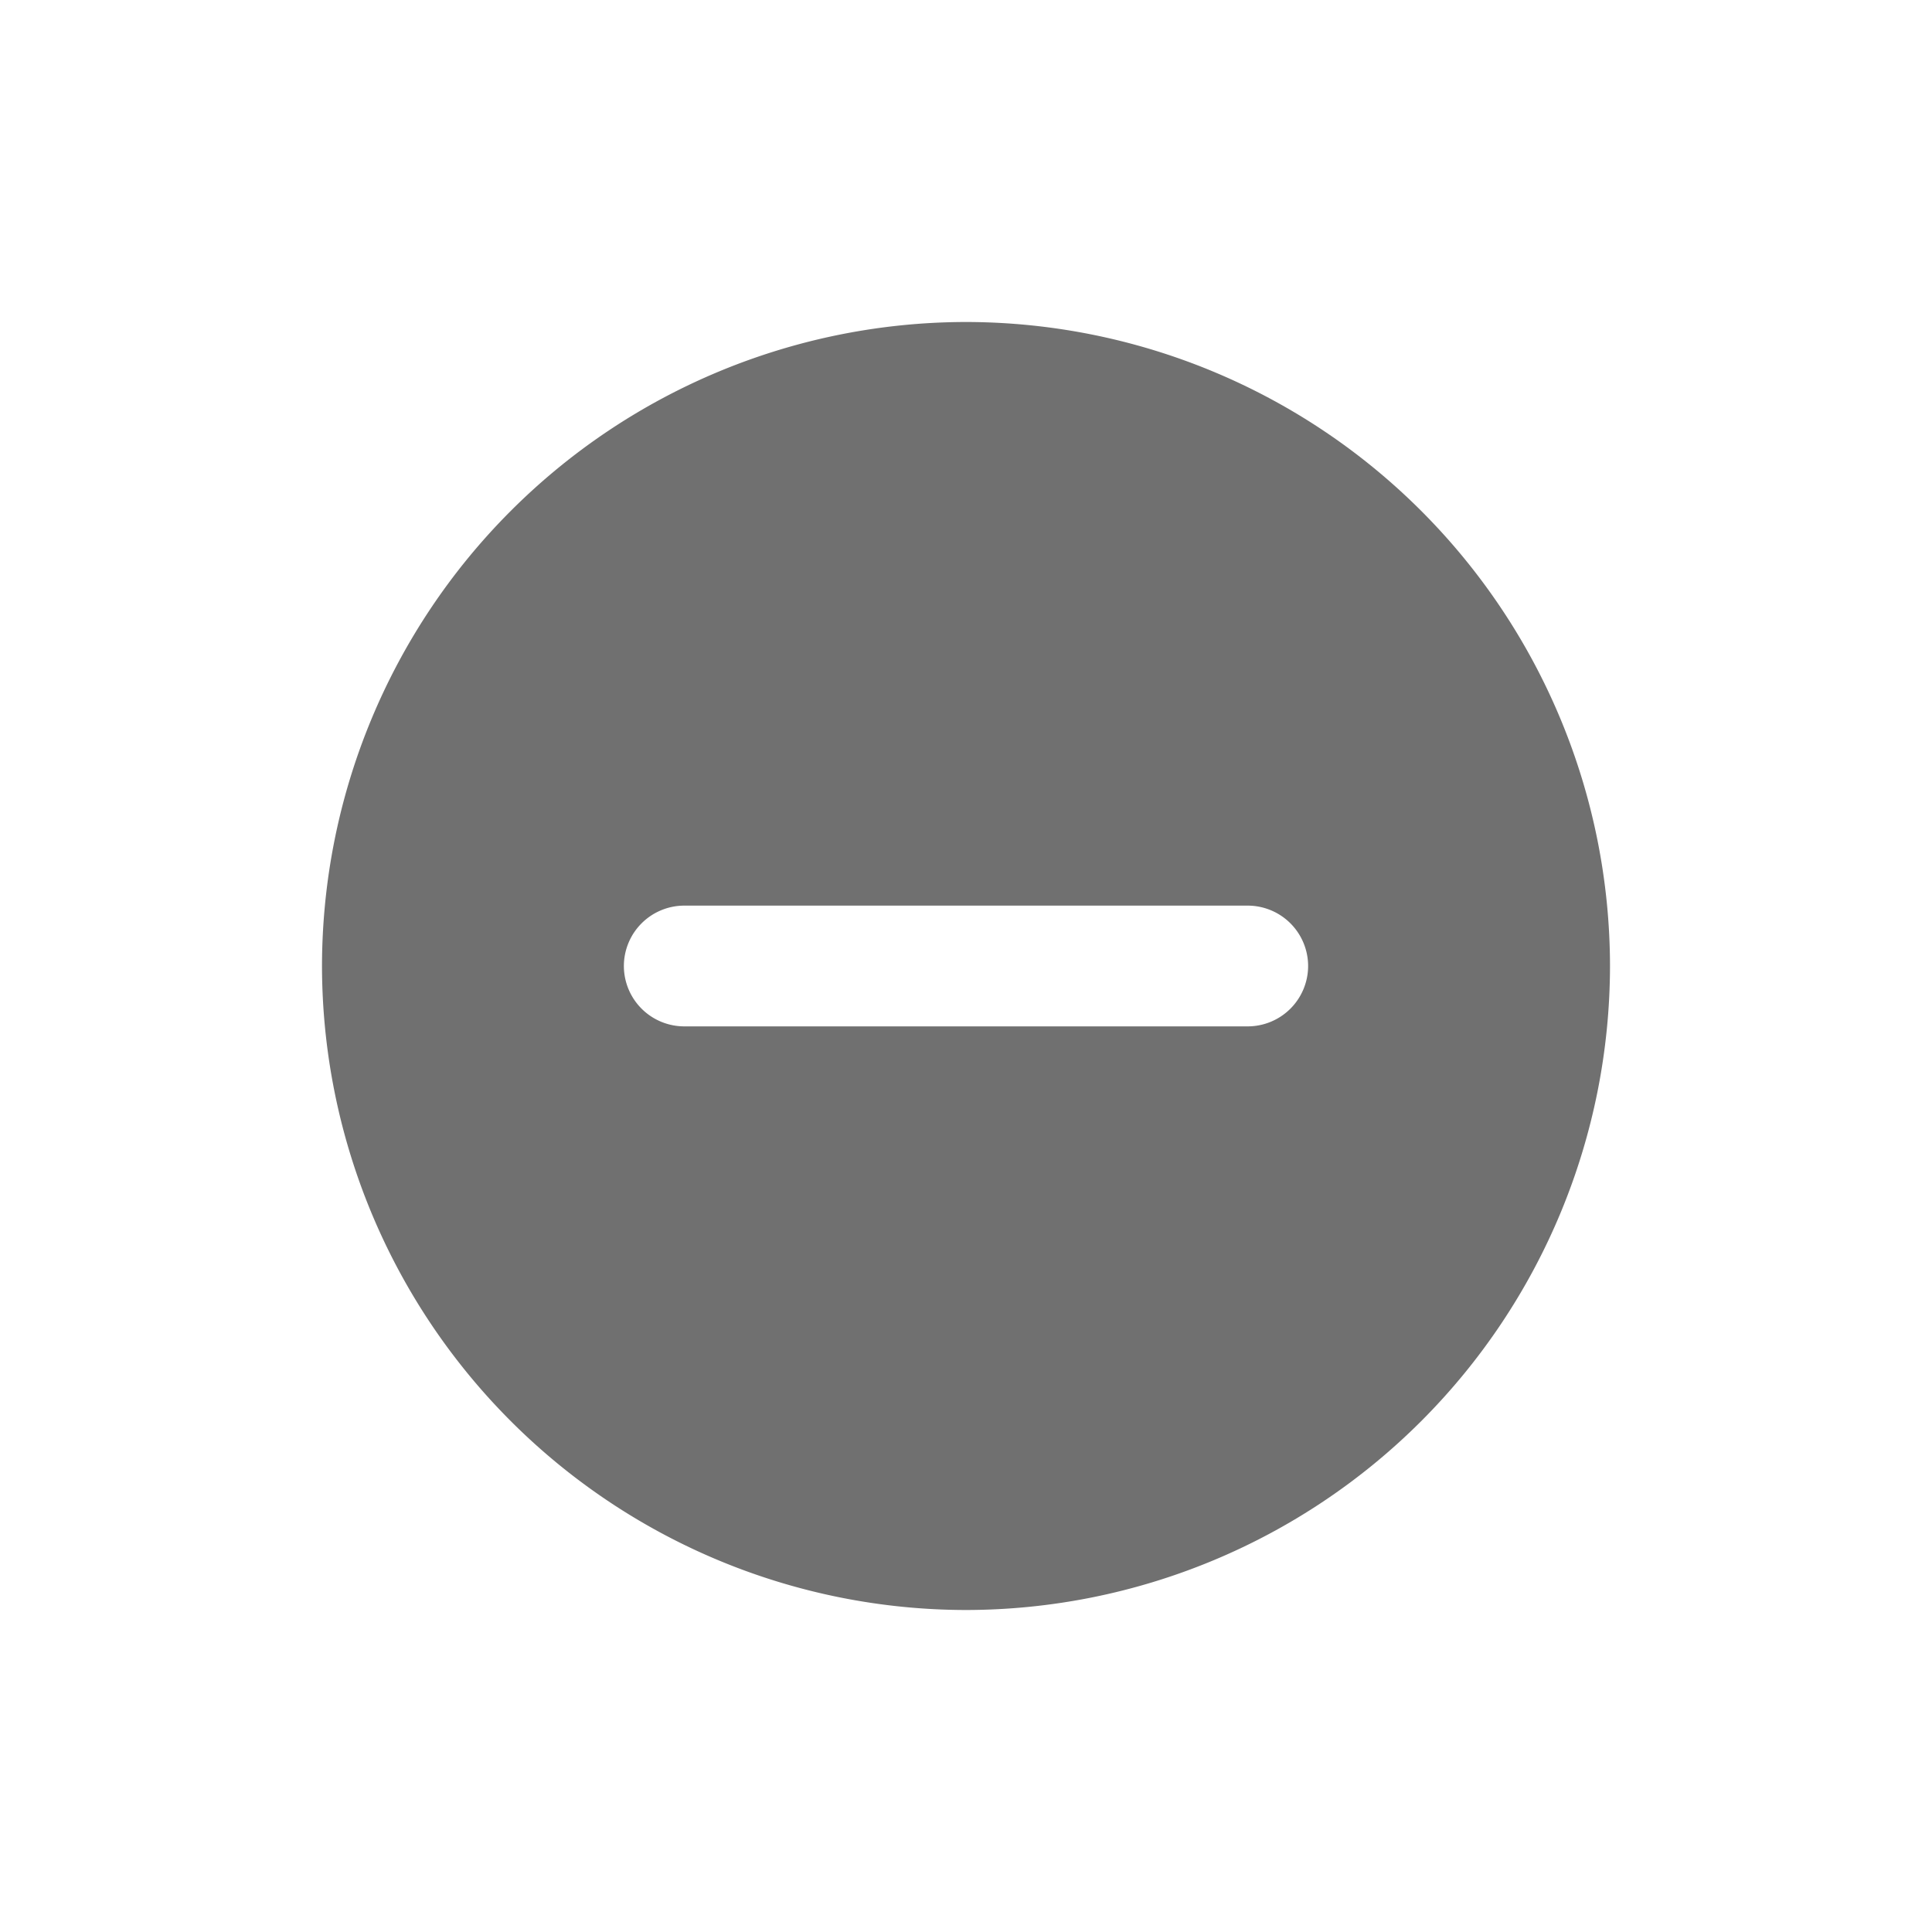 <svg xmlns="http://www.w3.org/2000/svg" width="24" height="24"><defs><clipPath id="a"><path d="M0 0h24v24H0z"/></clipPath></defs><g clip-path="url(#a)"><path d="M12 20a8.009 8.009 0 01-8-8 8.009 8.009 0 018-8 8.009 8.009 0 018 8 8.009 8.009 0 01-8 8zm-3.5-8.75a.751.751 0 00-.75.75.751.751 0 00.75.75h7a.751.751 0 00.75-.75.751.751 0 00-.75-.75z" fill="#707070"/></g></svg>